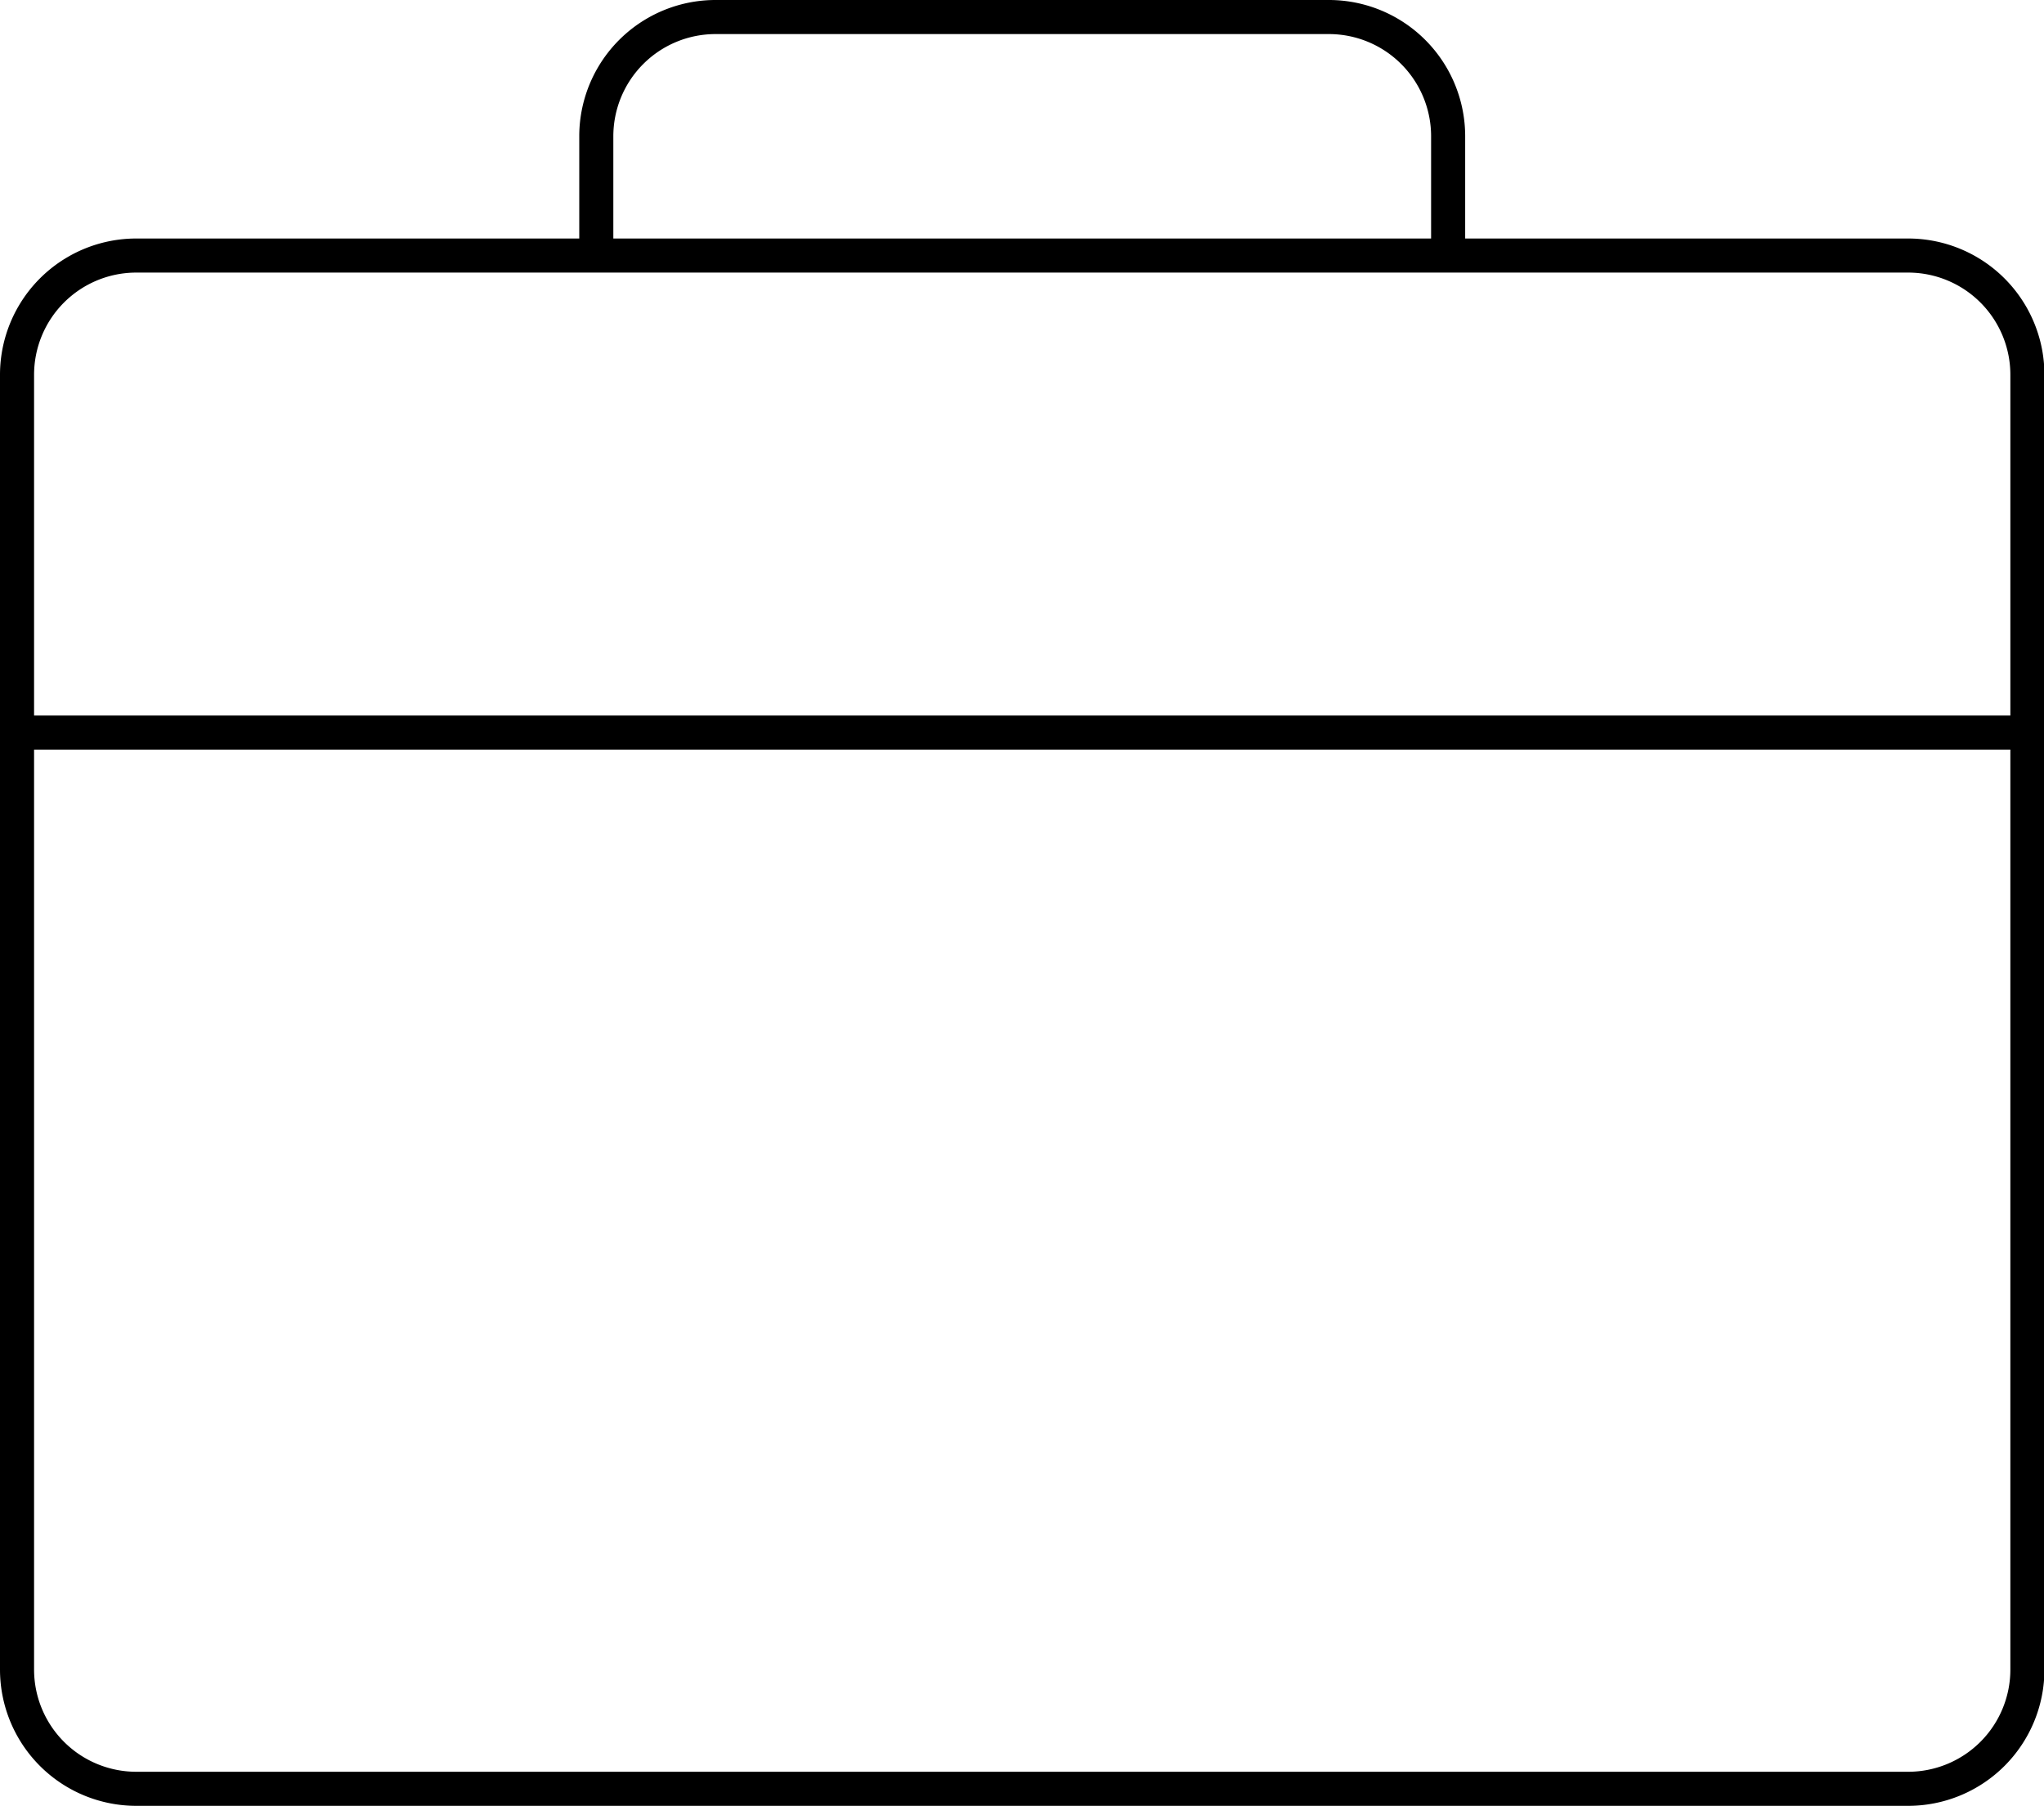 <?xml version="1.0" standalone="no"?><!DOCTYPE svg PUBLIC "-//W3C//DTD SVG 1.1//EN" "http://www.w3.org/Graphics/SVG/1.1/DTD/svg11.dtd"><svg t="1552986603134" class="icon" style="" viewBox="0 0 1159 1024" version="1.1" xmlns="http://www.w3.org/2000/svg" p-id="2824" xmlns:xlink="http://www.w3.org/1999/xlink" width="226.367" height="200"><defs><style type="text/css"></style></defs><path d="M19.321 405.736h1120.604V212.528a57.962 57.962 0 0 0-57.962-57.962H77.283a57.962 57.962 0 0 0-57.962 57.962v193.208z m1120.604 19.321H19.321v521.66a57.962 57.962 0 0 0 57.962 57.962h1004.679a57.962 57.962 0 0 0 57.962-57.962V425.057zM347.774 135.245h463.698V77.283a57.962 57.962 0 0 0-57.962-57.962H405.736a57.962 57.962 0 0 0-57.962 57.962v57.962z m-19.321 0V77.283a77.283 77.283 0 0 1 77.283-77.283h347.774a77.283 77.283 0 0 1 77.283 77.283v57.962h251.17a77.283 77.283 0 0 1 77.283 77.283v734.189a77.283 77.283 0 0 1-77.283 77.283H77.283a77.283 77.283 0 0 1-77.283-77.283V212.528a77.283 77.283 0 0 1 77.283-77.283h251.17z" p-id="2825"></path></svg>